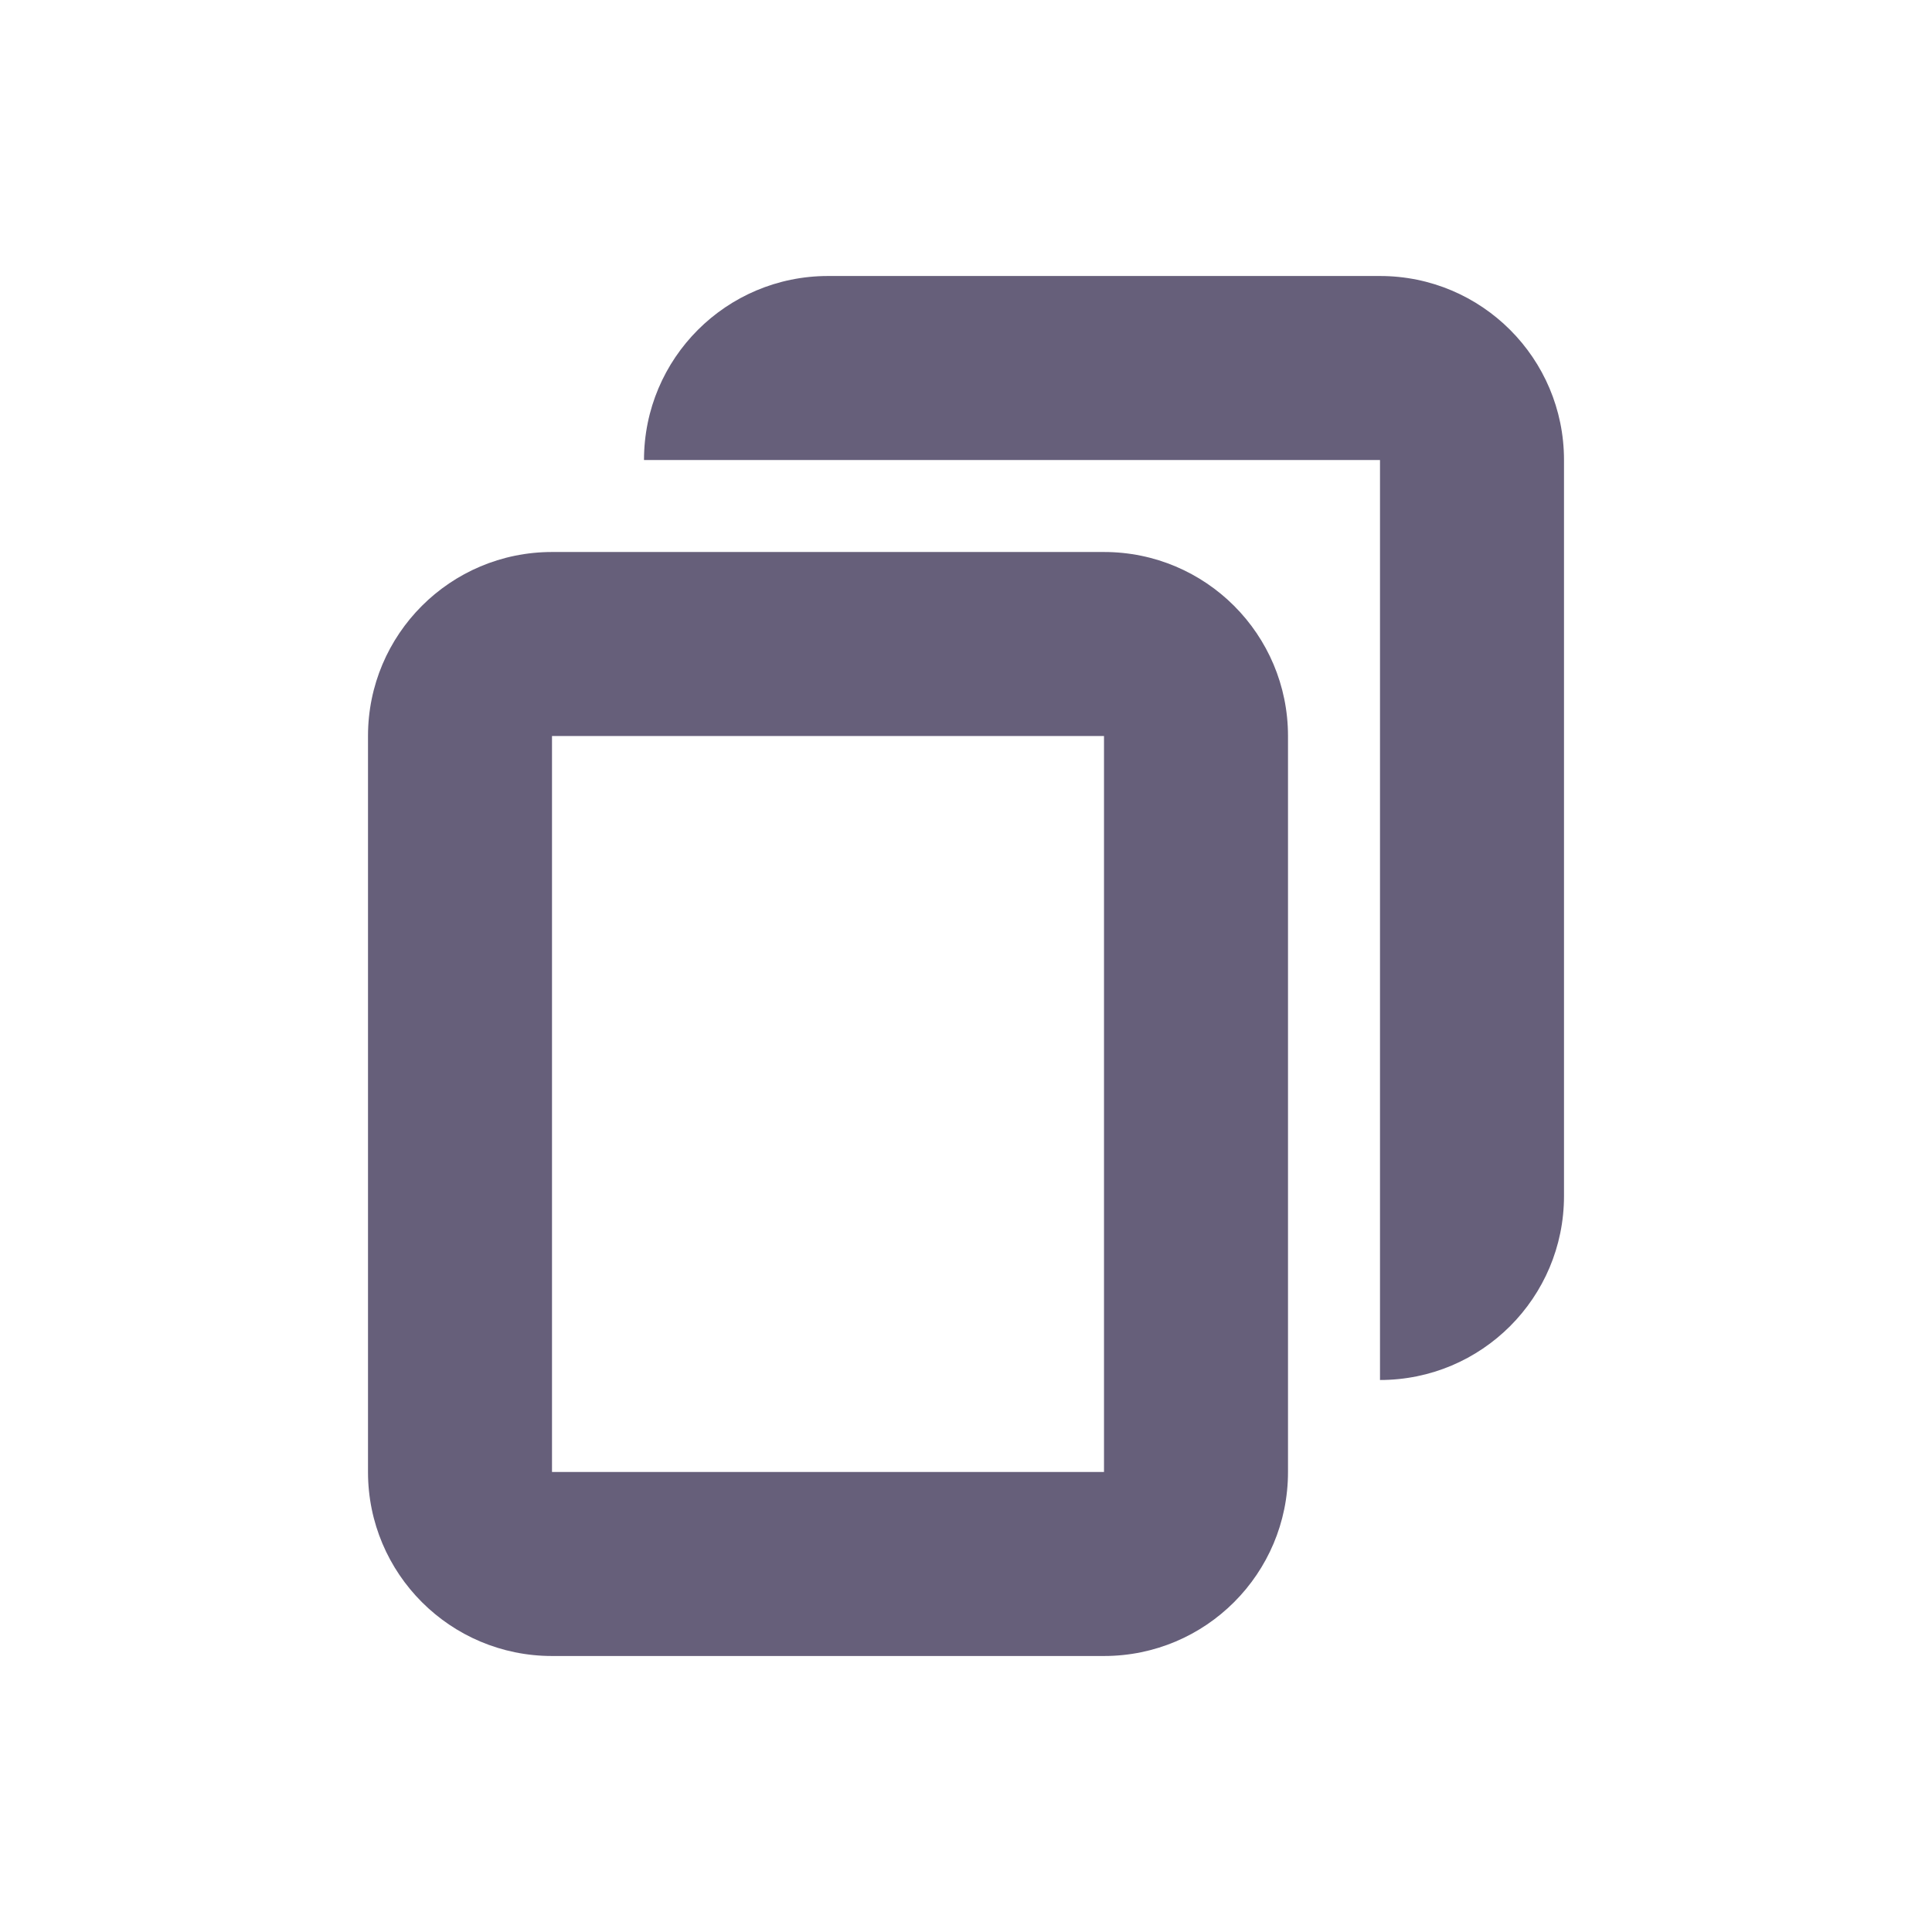 <?xml version="1.0" encoding="UTF-8"?>
<svg width="21px" height="21px" viewBox="0 0 21 21" version="1.1" xmlns="http://www.w3.org/2000/svg" xmlns:xlink="http://www.w3.org/1999/xlink">
    <!-- Generator: Sketch 63.1 (92452) - https://sketch.com -->
    <g id="页面-1" stroke="none" strokeWidth="1" fill="none" fillRule="evenodd">
        <g id="Sprites_img" transform="translate(-570, 0)" fill="#665F7A">
            <g id="编组-8" transform="translate(570, 0)">
                <path d="M12,6 C13.105,6 14,6.895 14,8 L14,16 C14,17.105 13.105,18 12,18 L6,18 C4.895,18 4,17.105 4,16 L4,8 C4,6.895 4.895,6 6,6 L12,6 Z M12,8 L6,8 L6,16 L12,16 L12,8 Z" id="形状结合"></path>
                <path d="M15,5 L7,5 C7,3.895 7.895,3 9,3 L15,3 C16.105,3 17,3.895 17,5 L17,13 C17,14.105 16.105,15 15,15 L15,5 Z" id="形状结合"></path>
            </g>
        </g>
    </g>
</svg>